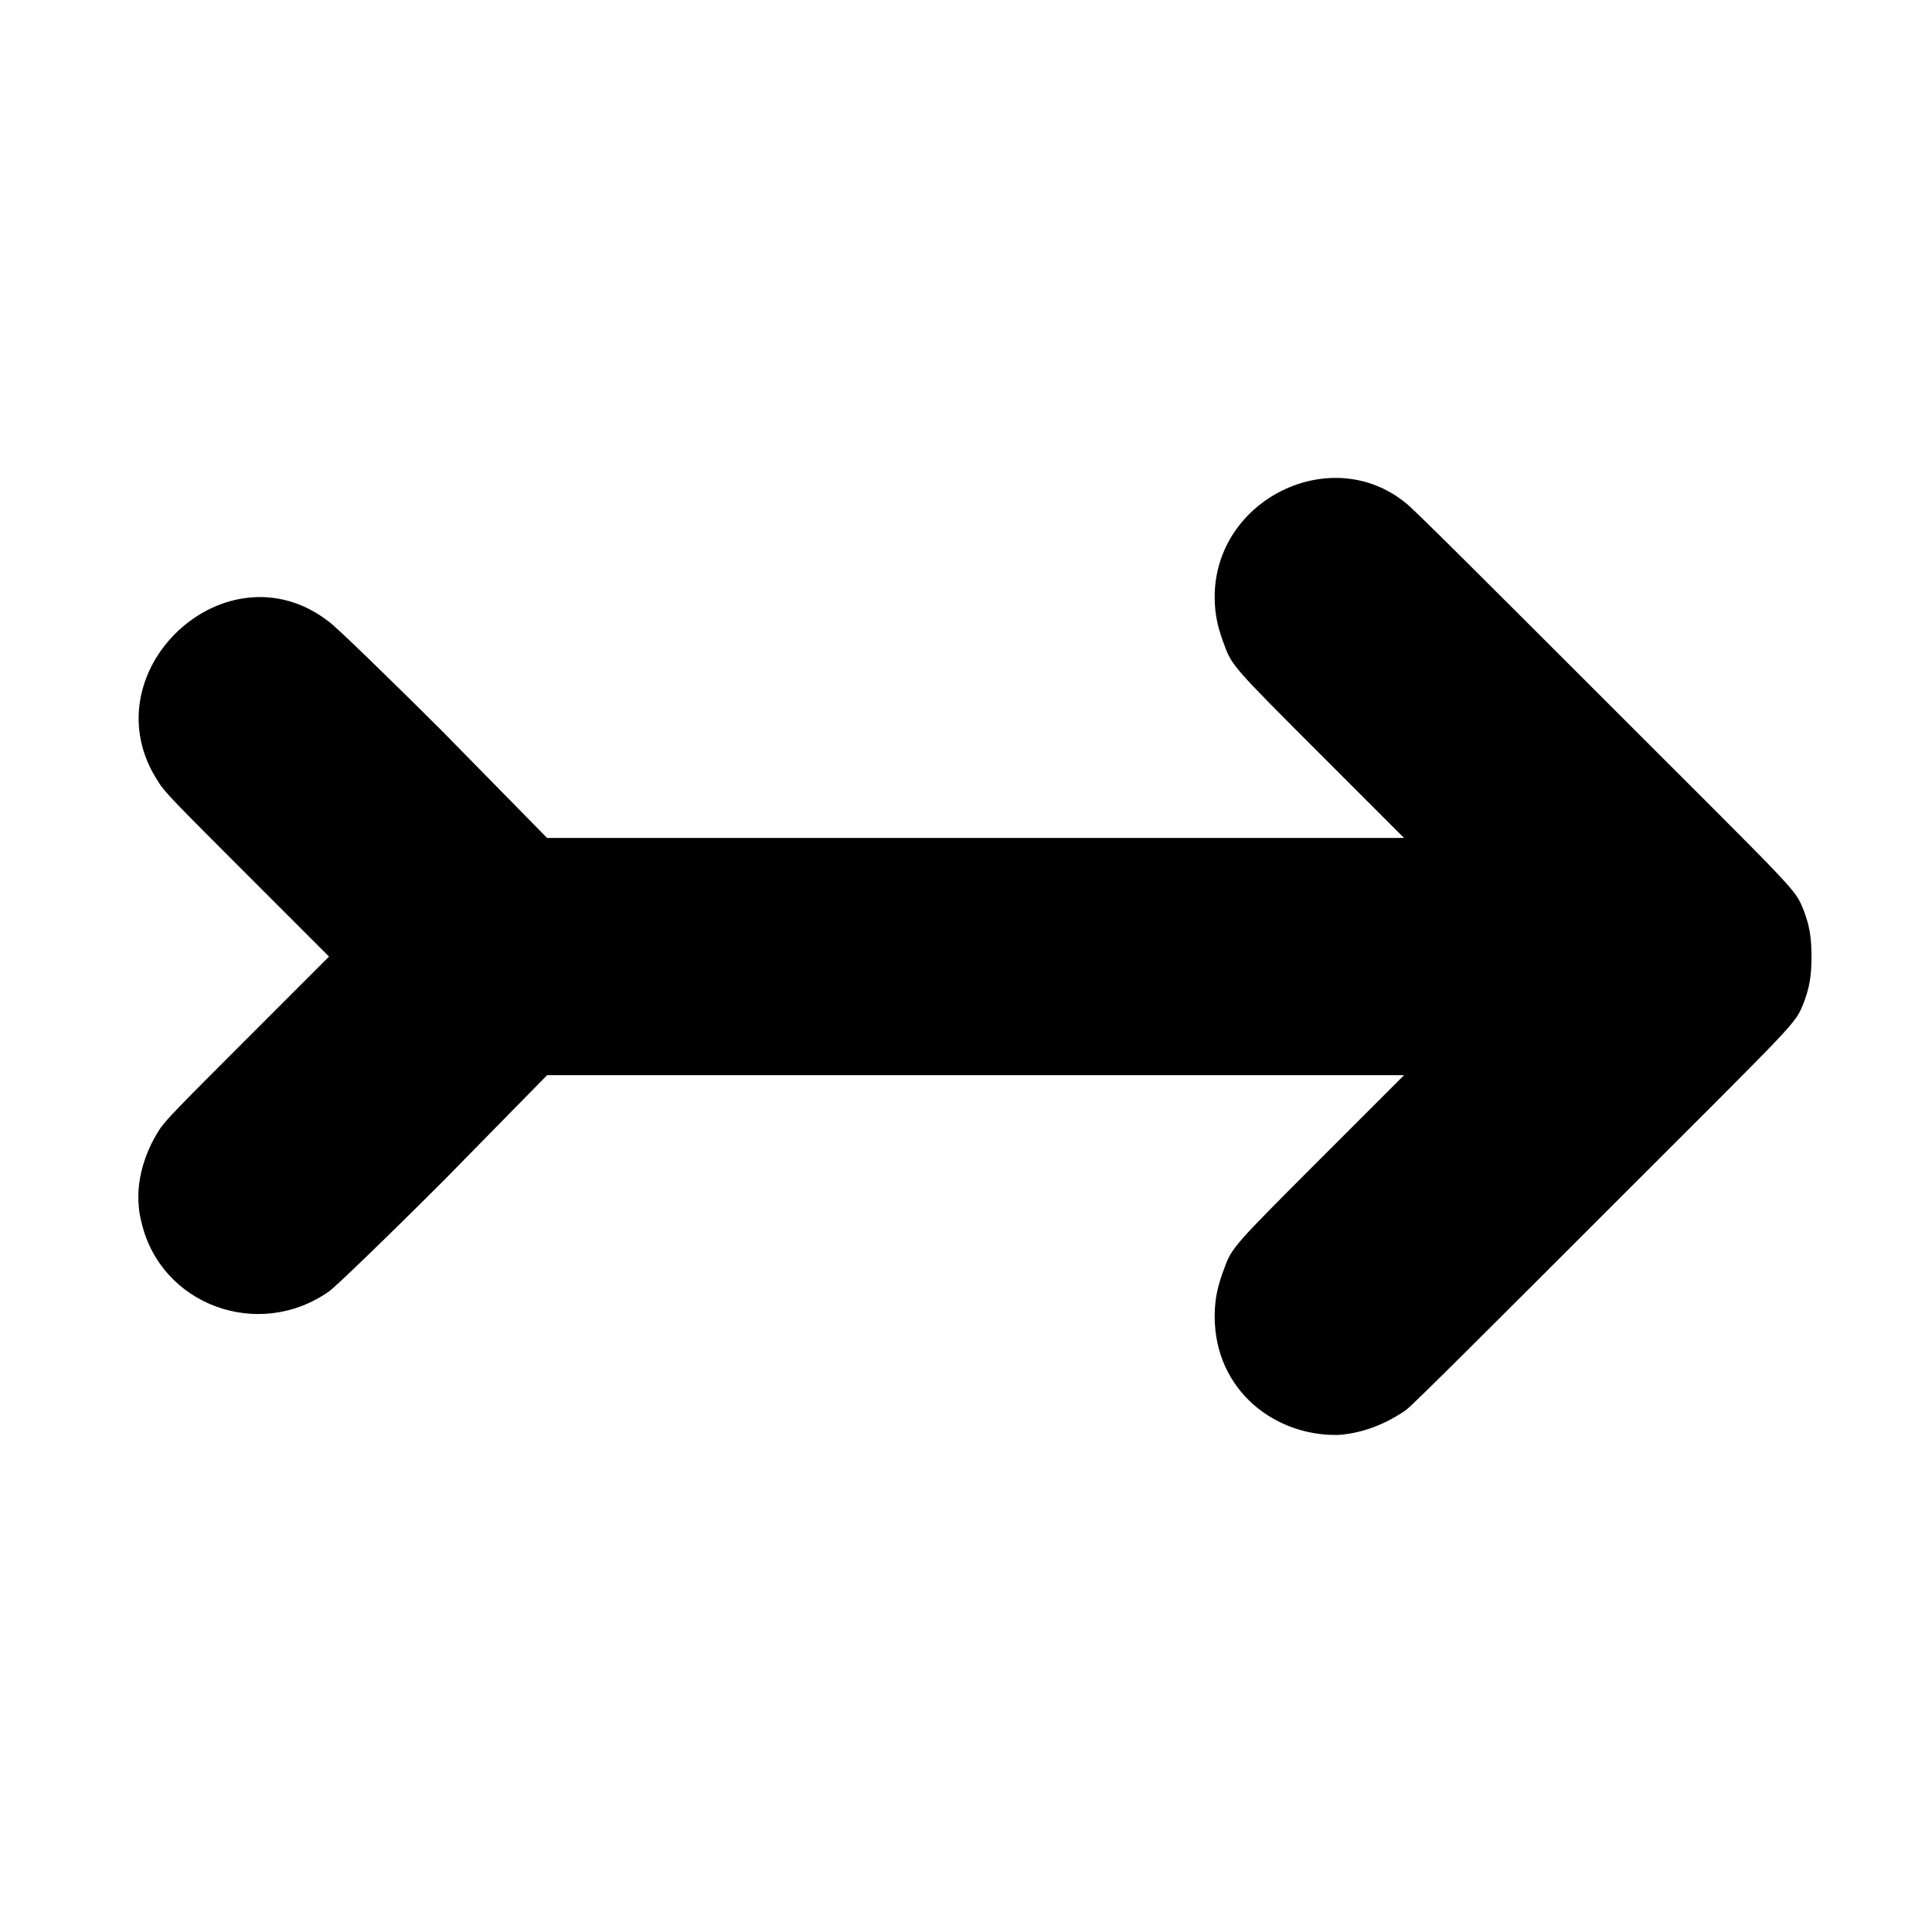 <?xml version="1.0" standalone="no"?>
<!DOCTYPE svg PUBLIC "-//W3C//DTD SVG 1.1//EN" "http://www.w3.org/Graphics/SVG/1.1/DTD/svg11.dtd" >
<svg xmlns="http://www.w3.org/2000/svg" xmlns:xlink="http://www.w3.org/1999/xlink" version="1.1" viewBox="-10 0 1010 1000">
  <g transform="matrix(1 0 0 -1 0 800)">
   <path fill="currentColor"
d="M625 488c0 51 61 81 100 49c3 -2 47 -46 102 -101c105 -105 101 -100 106 -112c3 -8 4 -14 4 -24s-1 -16 -4 -24c-5 -12 -1 -7 -106 -112c-55 -55 -99 -99 -102 -101c-10 -7 -22 -12 -35 -13c-33 -1 -65 23 -65 62c0 10 2 17 5 25c4 11 5 12 51 58l43 43h-448l-54 -55
c-30 -30 -57 -56 -60 -58c-37 -26 -88 -7 -98 36c-5 19 2 37 9 48c3 5 10 12 46 48l43 43l-43 43c-36 36 -43 43 -46 48c-38 57 35 126 89 84c3 -2 30 -28 60 -58l54 -55h448l-43 43c-46 46 -47 47 -51 58c-3 8 -5 15 -5 25z" />
  </g>

</svg>
